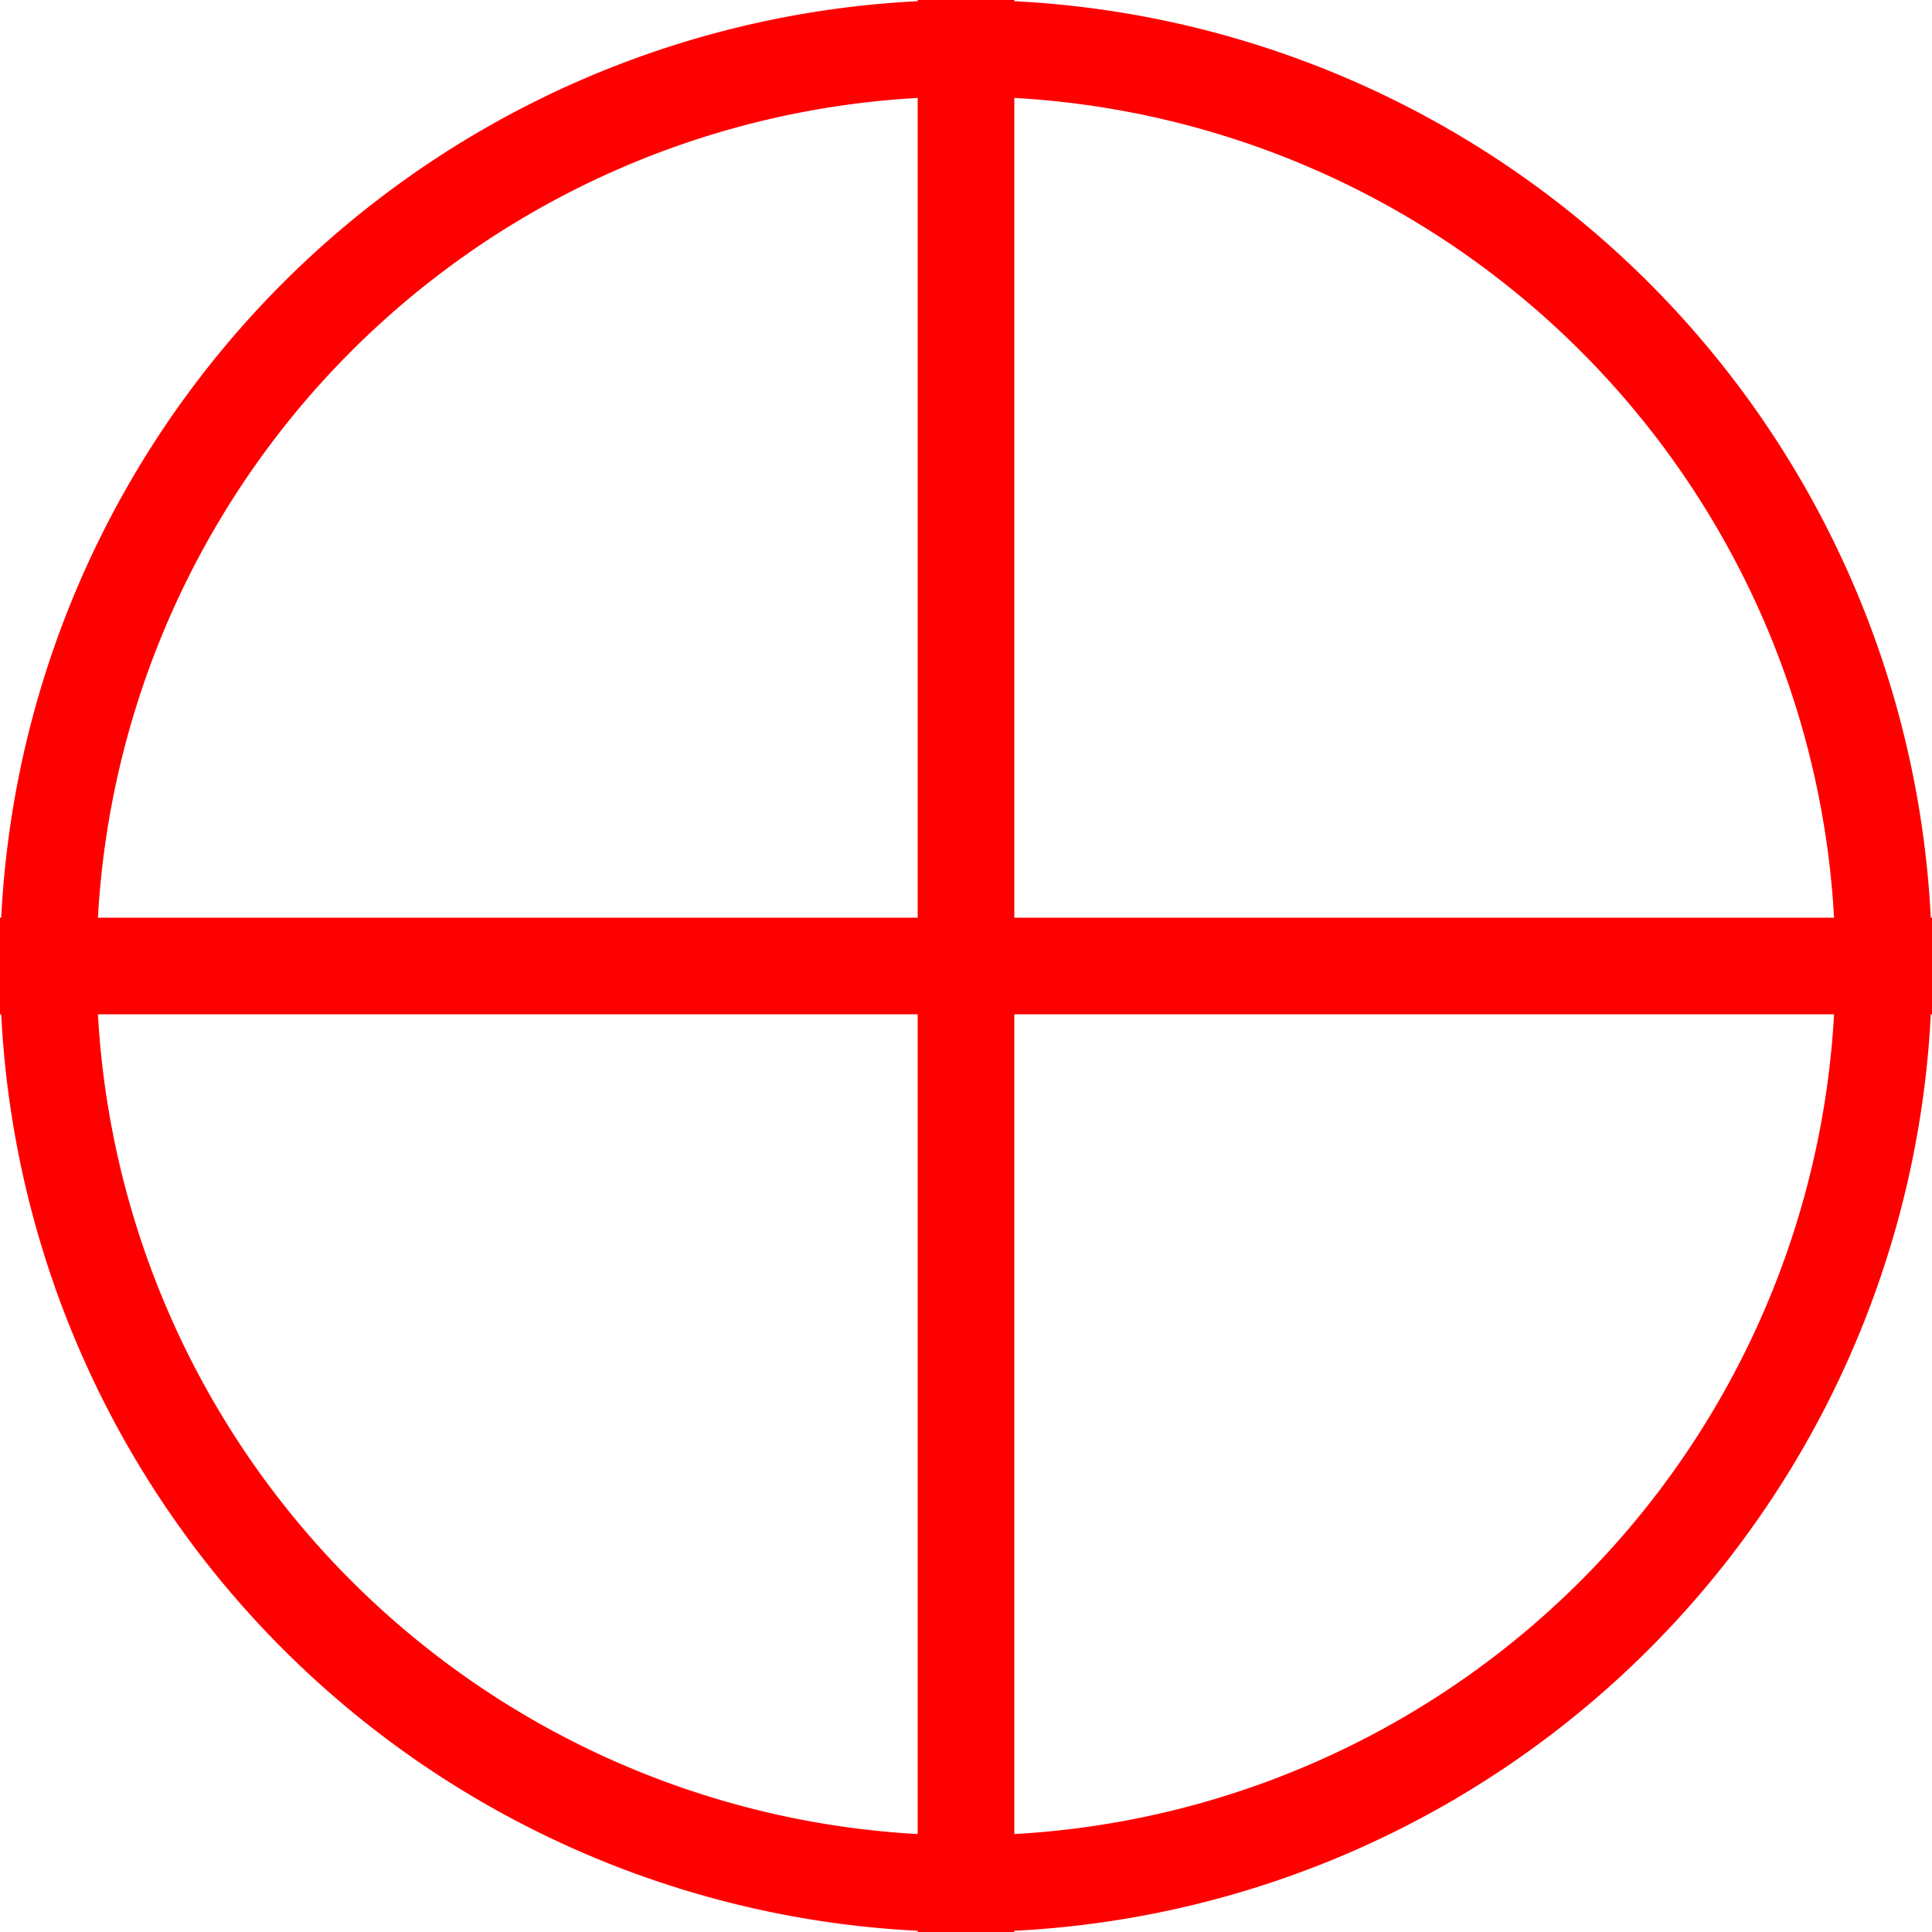 <?xml version="1.0" encoding="UTF-8" standalone="no"?>
<svg
   xmlns:dc="http://purl.org/dc/elements/1.1/"
   xmlns:cc="http://creativecommons.org/ns#"
   xmlns:rdf="http://www.w3.org/1999/02/22-rdf-syntax-ns#"
   xmlns:svg="http://www.w3.org/2000/svg"
   xmlns="http://www.w3.org/2000/svg"
   xmlns:sodipodi="http://sodipodi.sourceforge.net/DTD/sodipodi-0.dtd"
   xmlns:inkscape="http://www.inkscape.org/namespaces/inkscape"
   sodipodi:docname="drawing.svg"
   inkscape:version="1.0 (4035a4fb49, 2020-05-01)"
   id="svg8"
   version="1.1"
   viewBox="0 0 200 200"
   height="200mm"
   width="200mm">
  <defs
     id="defs2" />
  <sodipodi:namedview
     inkscape:window-maximized="1"
     inkscape:window-y="-8"
     inkscape:window-x="-8"
     inkscape:window-height="1017"
     inkscape:window-width="1920"
     inkscape:snap-object-midpoints="true"
     showgrid="false"
     inkscape:document-rotation="0"
     inkscape:current-layer="layer1"
     inkscape:document-units="mm"
     inkscape:cy="481.60256"
     inkscape:cx="371.49316"
     inkscape:zoom="0.34074713"
     inkscape:pageshadow="2"
     inkscape:pageopacity="0.0"
     borderopacity="1.0"
     bordercolor="#666666"
     pagecolor="#ffffff"
     id="base" />
  <g
     transform="translate(-7.542,-20.743)"
     id="layer1"
     inkscape:groupmode="layer"
     inkscape:label="Layer 1">
    <path
       d="M 107.474,20.743 A 100,100 0 0 0 7.543,120.742 100,100 0 0 0 107.543,220.743 100,100 0 0 0 207.542,120.742 100,100 0 0 0 107.543,20.743 a 100,100 0 0 0 -0.069,0 z m -0.146,10 a 90,90 0 0 1 0.214,0 90,90 0 0 1 90,90 90,90 0 0 1 -90,90 A 90,90 0 0 1 17.542,120.742 90,90 0 0 1 107.328,30.743 Z"
       style="fill:#ff0000;stroke-width:0.265"
       id="path833" />
    <rect
       y="20.743"
       x="102.542"
       height="200"
       width="10"
       id="rect845"
       style="fill:#ff0000;stroke-width:0.265" />
    <rect
       transform="rotate(90)"
       style="fill:#ff0000;stroke-width:0.265"
       id="rect845-3"
       width="10"
       height="200"
       x="115.743"
       y="-207.542" />
  </g>
</svg>
